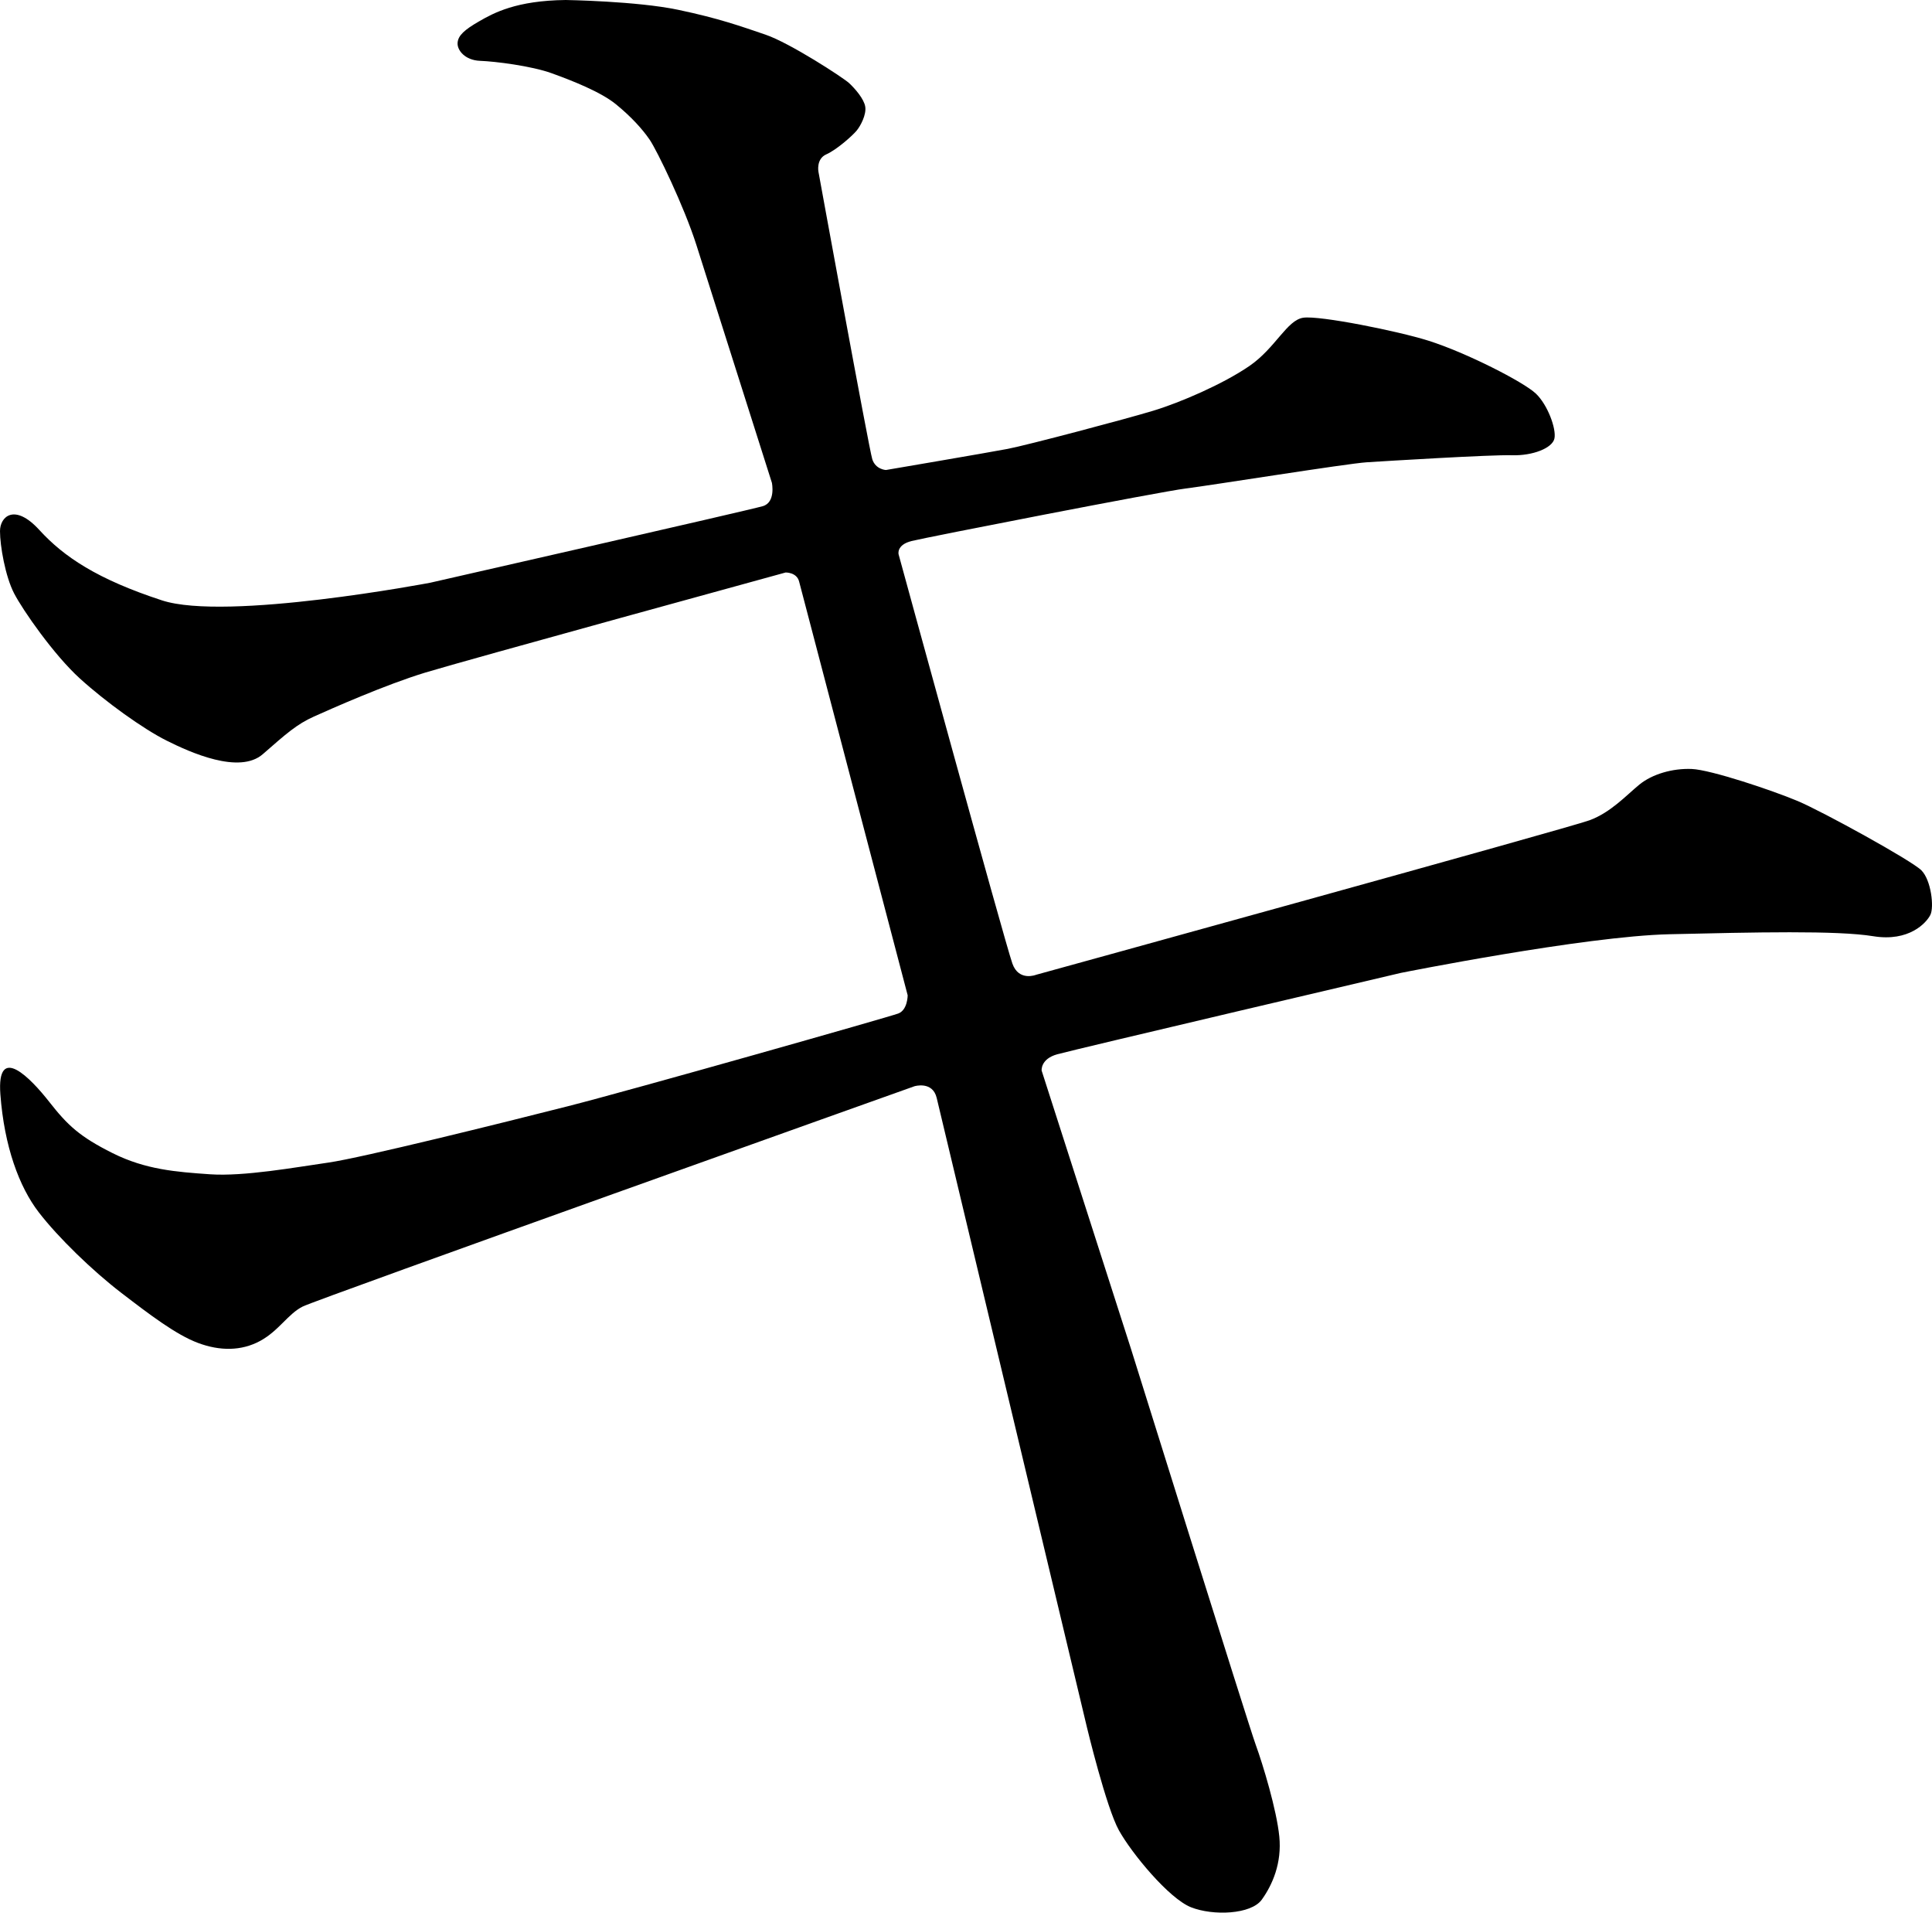 <?xml version="1.0" encoding="utf-8"?>
<!-- Generator: Adobe Illustrator 12.0.0, SVG Export Plug-In . SVG Version: 6.00 Build 51448)  -->
<!DOCTYPE svg PUBLIC "-//W3C//DTD SVG 1.1//EN" "http://www.w3.org/Graphics/SVG/1.1/DTD/svg11.dtd">
<svg  version="1.1" id="レイヤー_1" xmlns="http://www.w3.org/2000/svg" xmlns:xlink="http://www.w3.org/1999/xlink" width="382.538" height="378.645"
	 viewBox="0 0 382.538 378.645" overflow="visible" enable-background="new 0 0 382.538 378.645" xml:space="preserve">
<path d="M112.017,0c-9.814,0.111-14.275,2.565-17.176,4.238c-2.899,1.673-4.126,2.788-4.238,4.237
	c-0.111,1.45,1.45,3.458,4.462,3.569c3.011,0.111,10.148,1.004,14.164,2.454c4.015,1.449,9.702,3.681,12.714,6.134
	s5.242,4.907,6.692,7.026c1.449,2.119,6.803,13.16,9.257,20.855c2.453,7.696,14.944,47.066,14.944,47.066s0.805,3.873-1.81,4.628
	c-2.951,0.853-65.871,15.161-65.871,15.161s-40.313,7.668-53.092,3.485s-19.4-8.597-24.28-13.941C2.904,99.57,0,102.242,0,105.146
	s1.045,8.945,2.788,12.314c1.742,3.369,7.899,12.198,13.012,16.846c5.111,4.646,12.547,9.991,17.193,12.314
	s14.405,6.738,19.053,2.672c4.646-4.066,6.738-5.925,10.107-7.435c3.369-1.511,14.057-6.273,22.072-8.714
	c8.017-2.439,71.332-19.808,71.332-19.808s2.207-0.058,2.672,1.801c0.465,1.859,21.492,81.903,21.492,81.903s0,2.904-1.859,3.601
	c-1.858,0.697-52.627,15.104-65.406,18.356s-40.893,10.223-47.398,11.152s-16.729,2.788-23.468,2.323s-12.779-0.93-19.285-4.182
	c-6.505-3.253-8.906-5.499-12.546-10.146c-3.641-4.646-10.456-11.772-9.682-1.472s3.718,18.278,7.59,23.313
	c3.873,5.034,10.688,11.617,16.342,15.955c5.654,4.337,10.844,8.287,15.181,9.913c4.337,1.627,8.597,1.627,12.314-0.387
	s5.499-5.344,8.441-6.816c2.943-1.471,121.112-43.604,121.112-43.604s3.602-1.104,4.414,2.323
	c0.96,4.046,29.744,124.582,29.744,124.582s3.802,15.843,6.337,20.405c2.534,4.563,9.896,13.489,14.268,15.222
	c4.37,1.733,11.906,1.432,14.017-1.507c2.109-2.939,3.994-7.234,3.466-12.51c-0.527-5.274-3.24-14.242-4.672-18.161
	c-1.432-3.918-24.725-78.464-24.725-78.464l-17.658-54.988c0,0-0.271-2.305,3.098-3.234c3.763-1.037,68.042-16.112,68.042-16.112
	s36.31-7.263,53.169-7.651c16.858-0.39,33.198-0.778,40.33,0.389c7.133,1.167,10.553-2.667,11.327-4.216s0.154-6.893-1.781-8.829
	c-1.937-1.937-19.518-11.617-24.475-13.709c-4.957-2.091-17.194-6.196-20.989-6.351c-3.795-0.155-7.822,1.007-10.378,3.098
	c-2.556,2.092-5.653,5.499-9.836,7.048c-4.183,1.55-109.592,30.593-109.592,30.593s-3.427,1.394-4.705-2.207
	c-1.566-4.416-22.537-81.032-22.537-81.032s-0.473-1.866,2.568-2.627c3.042-0.76,49.175-9.759,54.244-10.393
	s31.938-4.942,35.867-5.196c3.929-0.253,24.714-1.521,28.77-1.394s8.027-1.398,8.414-3.335c0.387-1.936-1.355-6.66-3.679-8.868
	c-2.43-2.309-13.825-8.132-21.337-10.494c-5.982-1.881-21.454-4.995-24.707-4.53c-3.253,0.464-5.498,6.002-10.688,9.564
	s-13.646,7.22-19.059,8.859c-5.413,1.64-24.931,6.807-28.785,7.544c-3.854,0.738-24.109,4.183-24.109,4.183
	s-2.051-0.082-2.707-2.132c-0.655-2.051-10.66-56.913-10.66-56.913s-0.492-2.542,1.558-3.444c2.051-0.902,5.167-3.69,5.987-4.674
	c0.819-0.984,1.968-3.199,1.722-4.757c-0.246-1.559-2.05-3.608-3.198-4.675c-1.148-1.065-11.728-7.954-16.566-9.595
	c-4.838-1.64-9.102-3.198-17.303-4.92C126.052,0.217,112.017,0,112.017,0z"/>
</svg>
